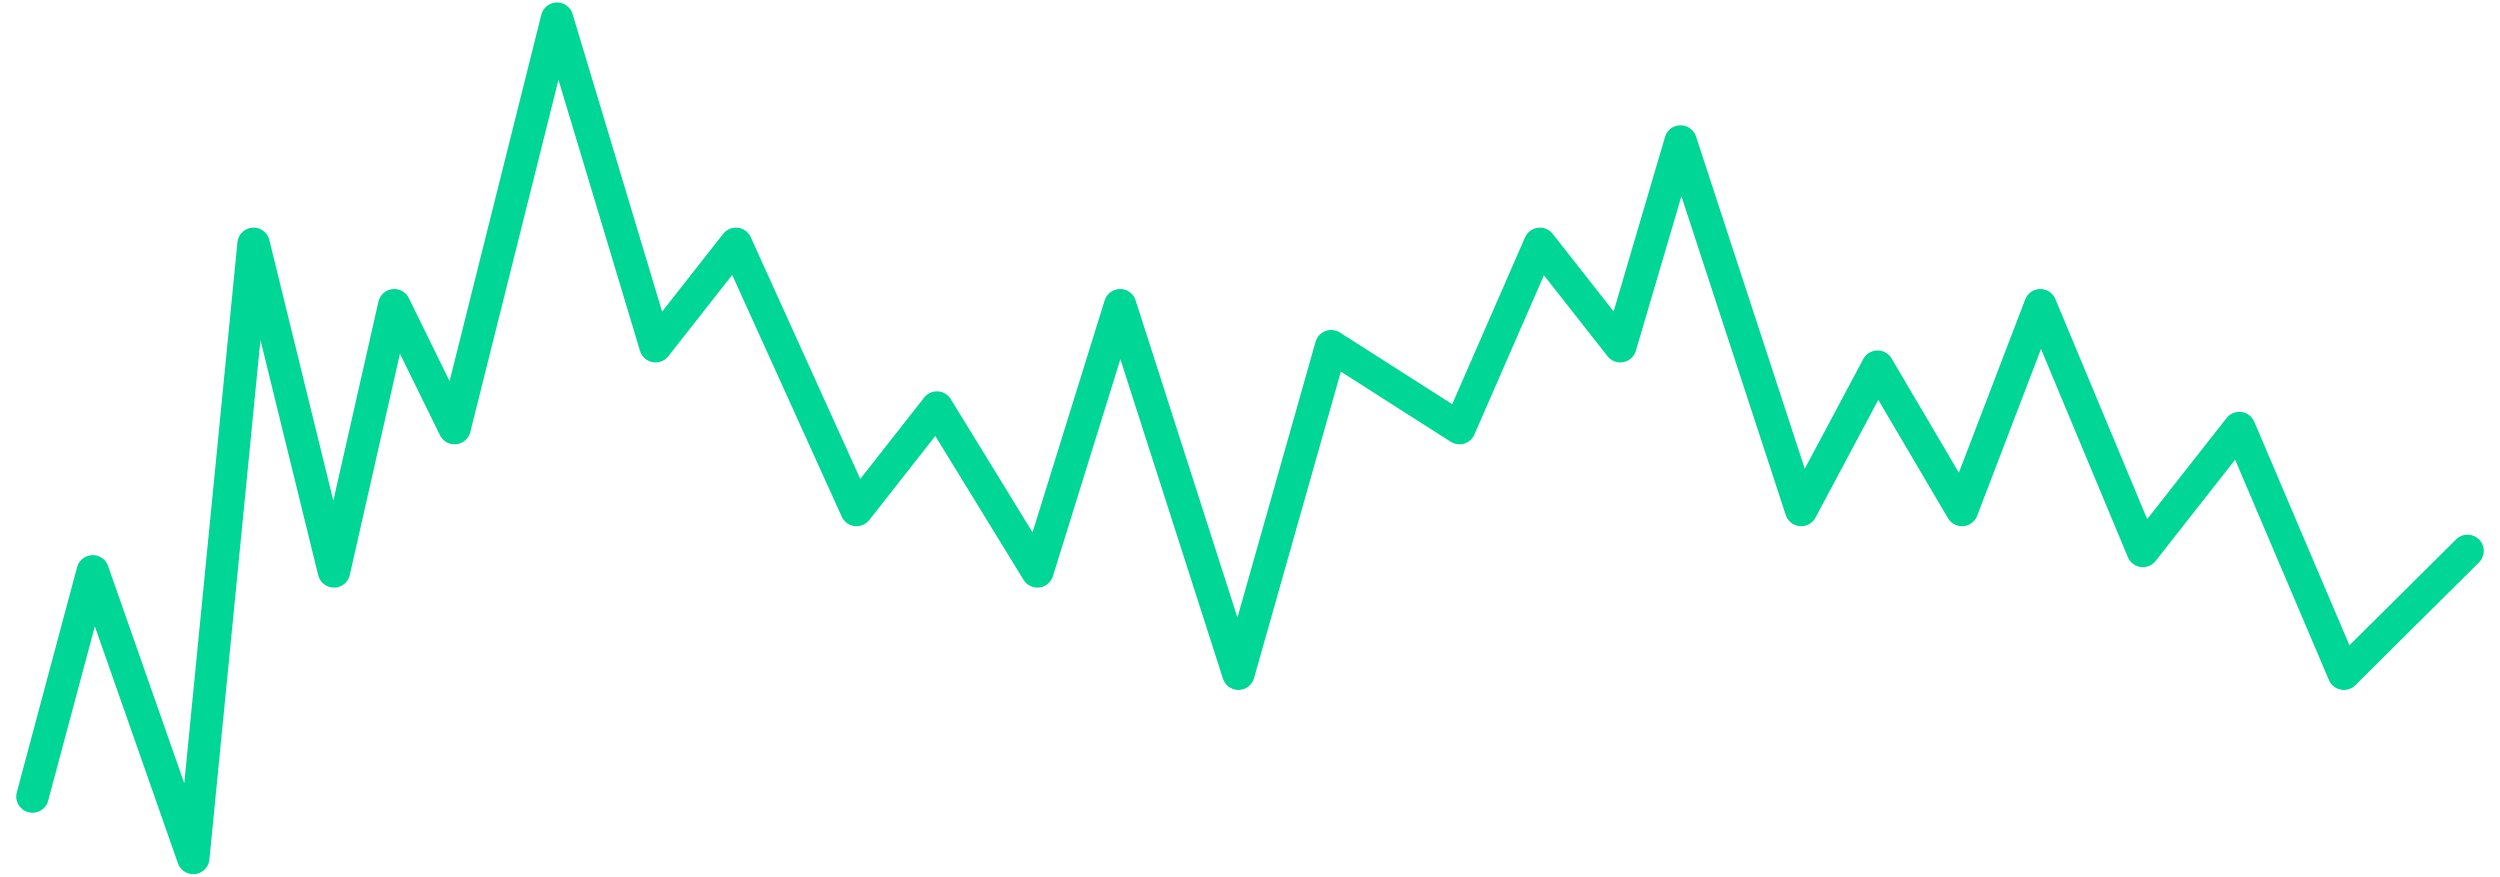 <svg width="77" height="27" viewBox="0 0 77 27" fill="none" xmlns="http://www.w3.org/2000/svg">
<path d="M1 24.533L2.857 17.598L5.952 26.424L7.81 7.511L10.286 17.598L12.143 9.402L14 13.185L17.157 0.576L20.191 10.663L22.667 7.511L26.381 15.707L28.857 12.554L31.952 17.598L34.5 9.402L38.143 20.75L41 10.663L44.952 13.185L47.429 7.511L49.905 10.663L51.762 4.359L55.476 15.707L57.829 11.294L60.429 15.707L62.843 9.402L66 16.968L68.971 13.185L72.191 20.75L76 16.968" stroke="#00D796" stroke-linecap="round" stroke-linejoin="round"/>
</svg>
